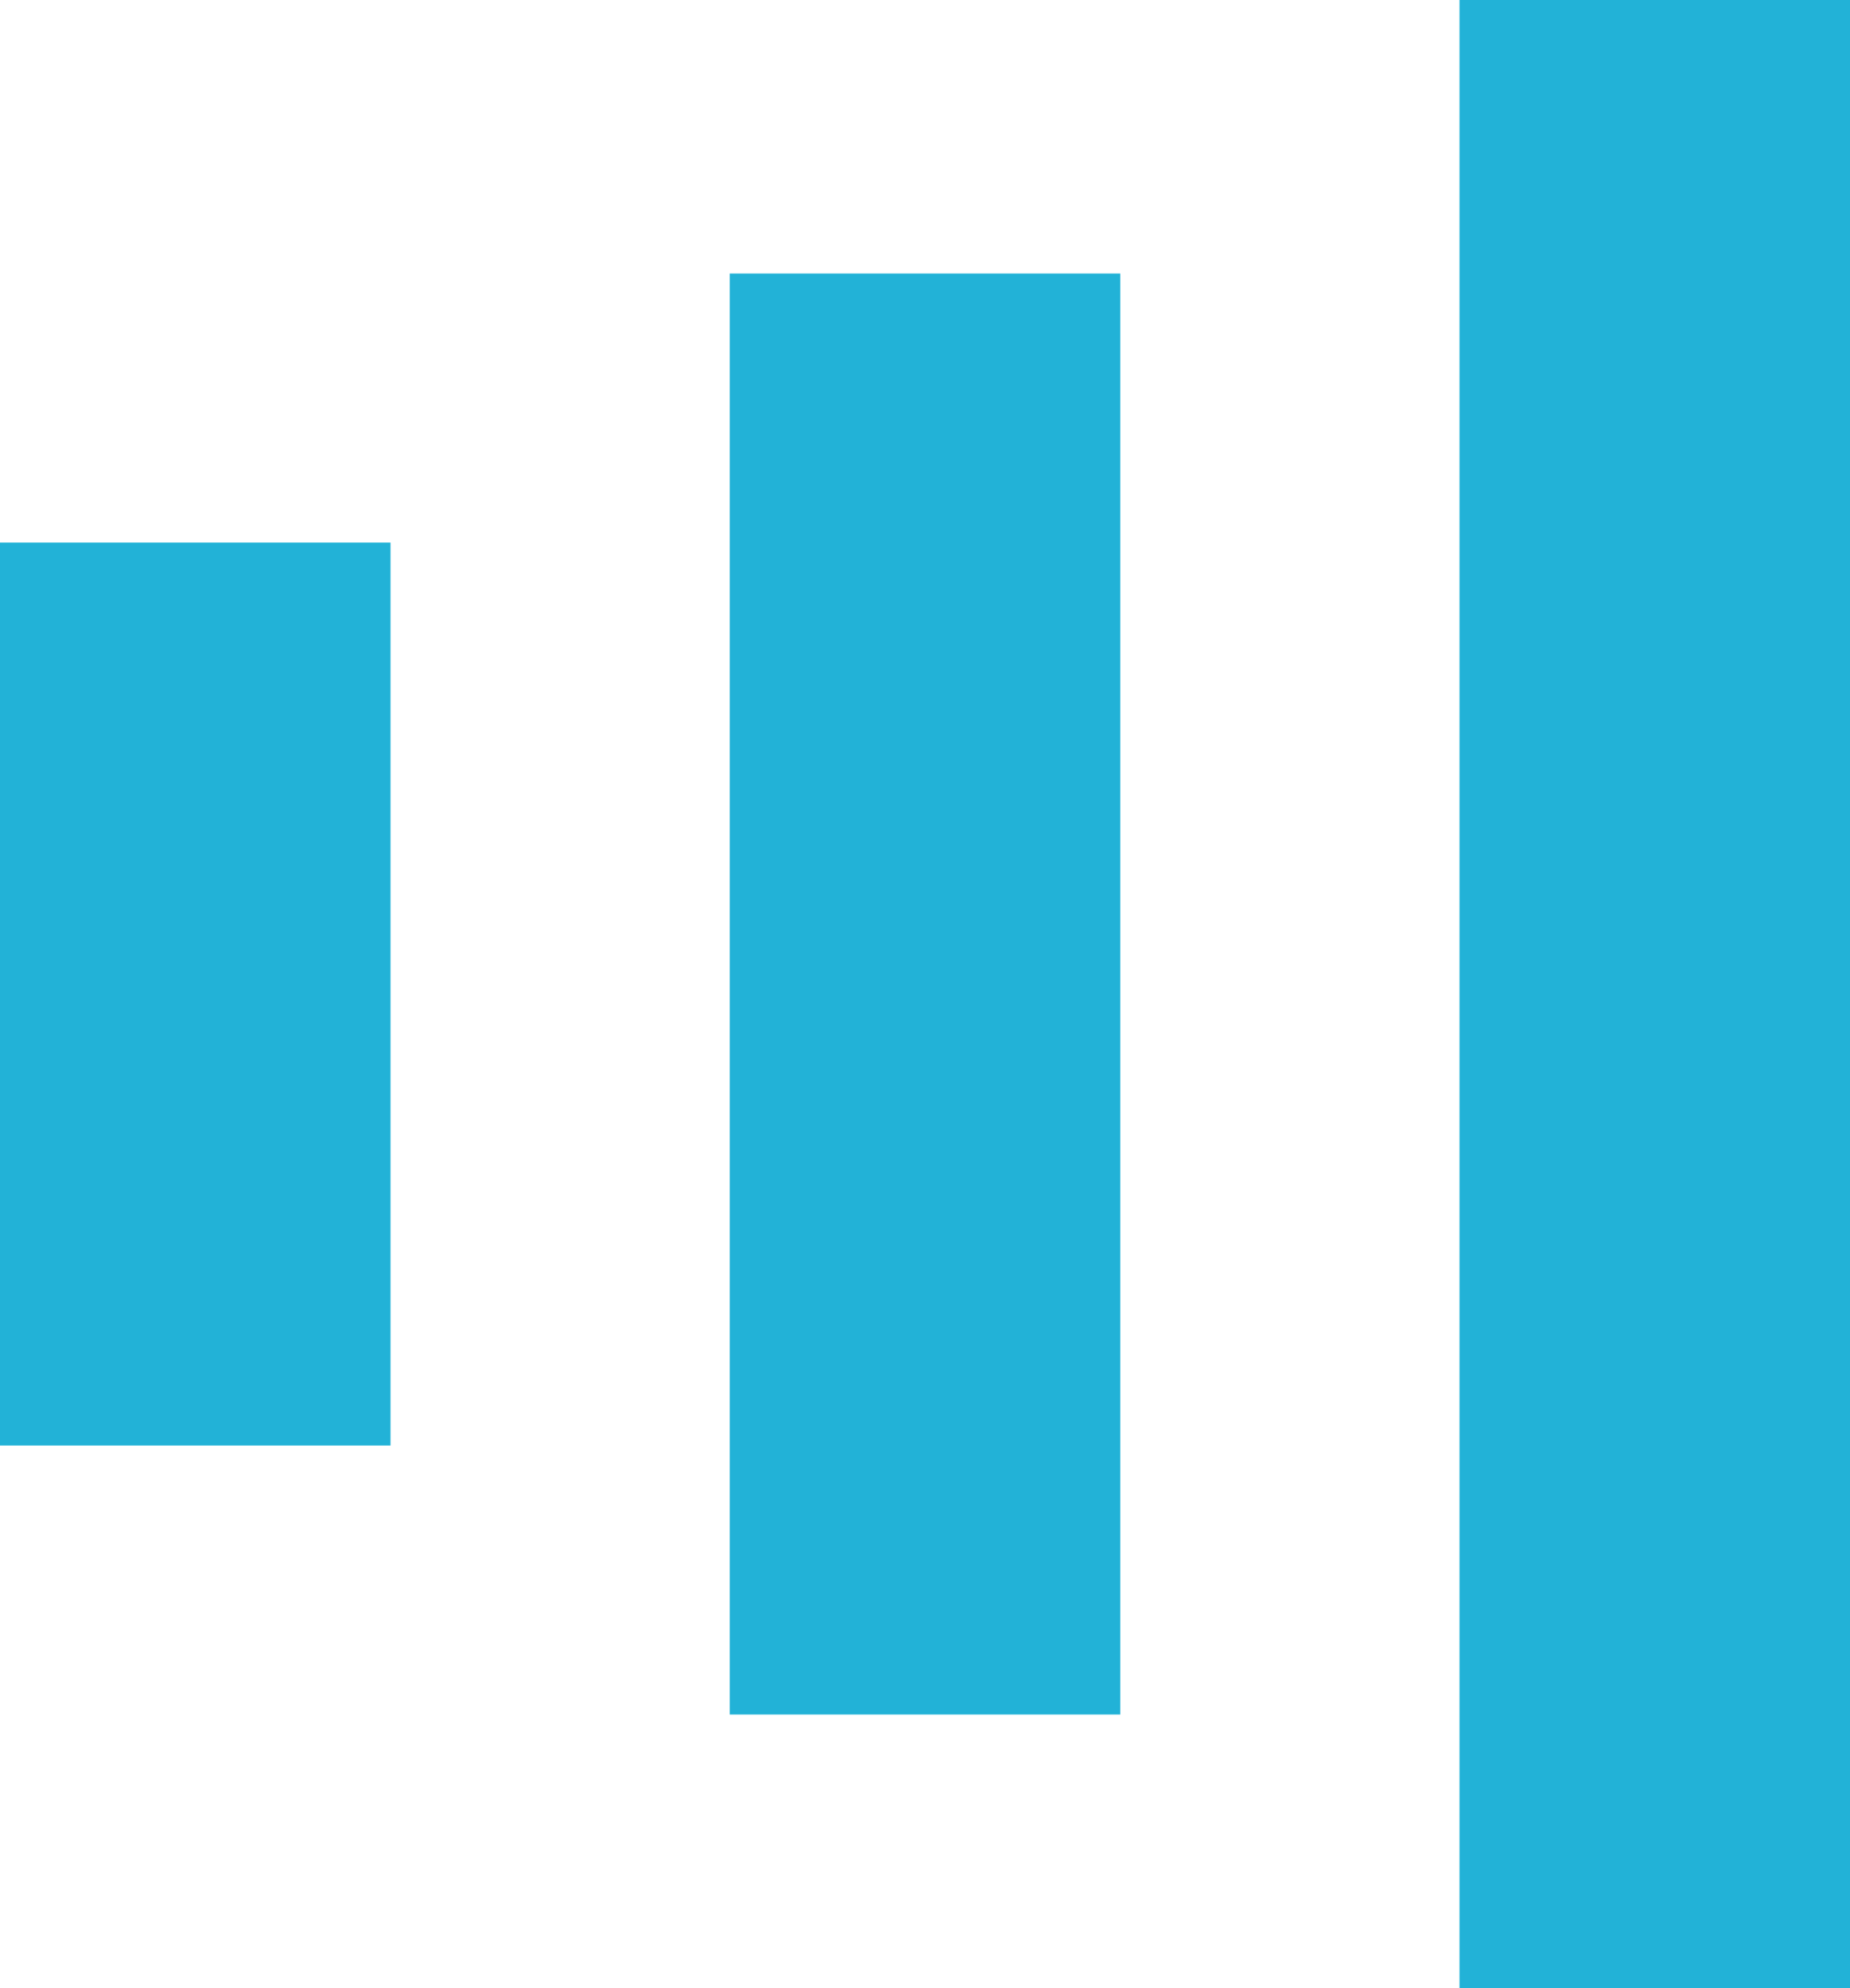 <svg xmlns="http://www.w3.org/2000/svg" viewBox="0 0 86.629 93.112">
  <title>humangle-logo-mark-full-colour-rgb</title>
  <g id="full-rgb">
    <g id="logoMark">
      <rect id="logoMark_PathItem_" data-name="logoMark &lt;PathItem&gt;" y="25.41" width="18.286" height="42.293" style="fill: #22b2d7"/>
      <rect id="logoMark_PathItem_2" data-name="logoMark &lt;PathItem&gt;" x="34.172" y="12.811" width="18.286" height="67.489" style="fill: #22b2d7"/>
      <rect id="logoMark_PathItem_3" data-name="logoMark &lt;PathItem&gt;" x="68.344" width="18.286" height="93.112" style="fill: #22b2d7"/>
    </g>
  </g>
</svg>
